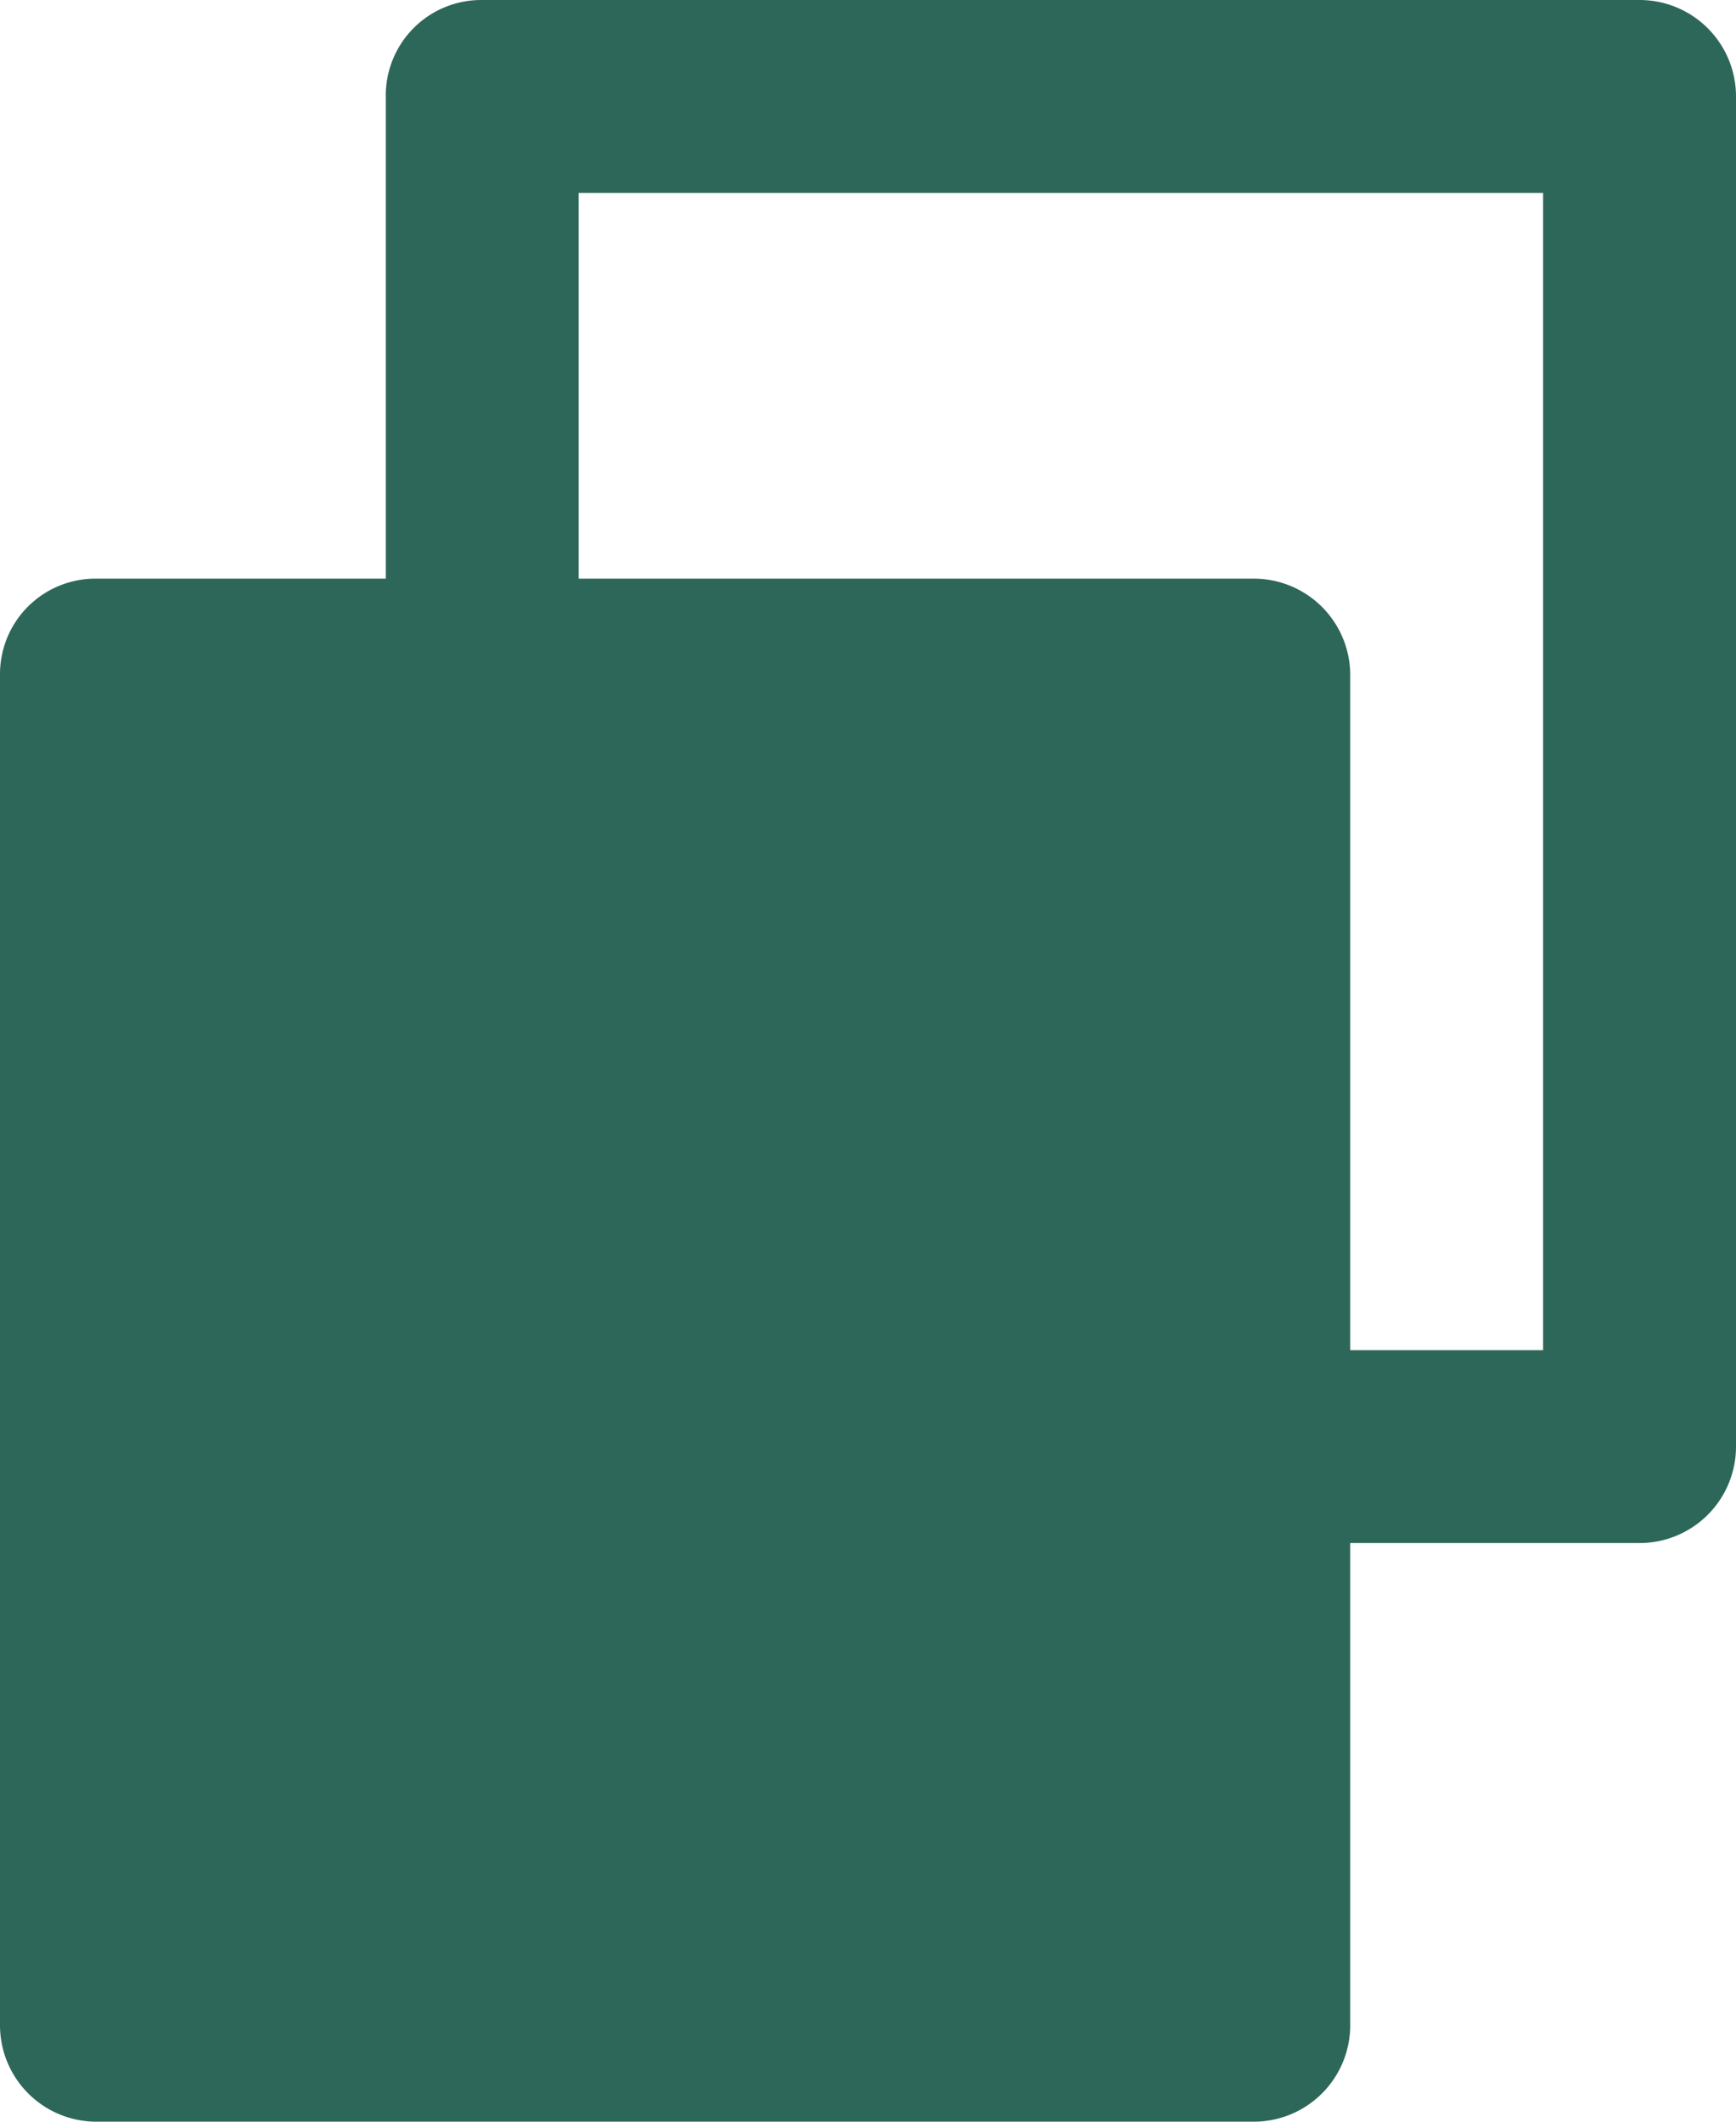 <svg xmlns="http://www.w3.org/2000/svg" width="18" height="22" viewBox="0 0 18 22">
  <g id="copy" transform="translate(-3 -1)">
    <path id="Path_119487" data-name="Path 119487" d="M4,7A.99.99,0,0,0,3,8V22a1,1,0,0,0,1,1H16a1,1,0,0,0,1-1V8a1,1,0,0,0-1-1Z" fill="#2d6759" fill-rule="evenodd"/>
    <path id="Path_119488" data-name="Path 119488" d="M7,2A.99.99,0,0,1,8,1H20a1,1,0,0,1,1,1V16a1,1,0,0,1-1,1H16V15h3V3H9V8H7Z" fill="#2d6759" fill-rule="evenodd"/>
  </g>
</svg>
